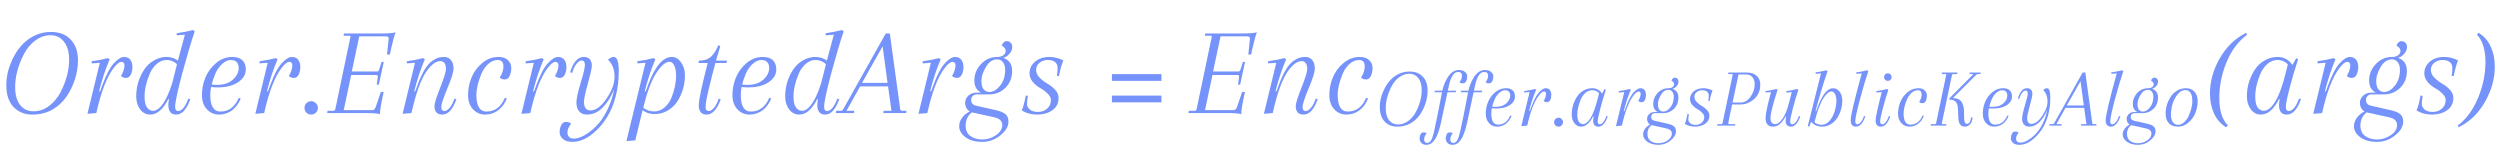 <svg width="398" height="24" viewBox="0 0 398 24" fill="none" xmlns="http://www.w3.org/2000/svg">
<path opacity="0.86" d="M5.633 5.608C6.411 5.259 7.236 5.084 8.107 5.084C9.435 5.084 10.481 5.487 11.246 6.292C12.024 7.083 12.413 8.203 12.413 9.651C12.413 10.63 12.252 11.623 11.93 12.629C11.608 13.621 11.159 14.54 10.582 15.385C10.005 16.23 9.254 16.92 8.329 17.457C7.403 17.98 6.337 18.241 5.13 18.241C3.923 18.241 2.93 17.839 2.153 17.034C1.388 16.23 1.006 15.063 1.006 13.534C1.006 12.005 1.422 10.463 2.253 8.907C3.098 7.351 4.225 6.251 5.633 5.608ZM10.18 6.634C9.643 5.95 8.932 5.608 8.047 5.608C7.162 5.608 6.344 5.896 5.593 6.473C4.842 7.036 4.245 7.753 3.802 8.625C2.877 10.422 2.414 12.166 2.414 13.856C2.414 15.076 2.676 16.029 3.199 16.712C3.735 17.383 4.446 17.718 5.331 17.718C6.23 17.718 7.055 17.437 7.806 16.873C8.557 16.297 9.16 15.579 9.616 14.721C10.542 12.937 11.004 11.194 11.004 9.49C11.004 8.27 10.729 7.318 10.18 6.634ZM17.18 9.249L17.461 9.45C16.817 10.925 16.254 12.622 15.771 14.54H15.932L16.254 13.655C16.884 11.938 17.508 10.744 18.125 10.074C18.742 9.403 19.279 9.068 19.735 9.068C20.191 9.068 20.526 9.215 20.74 9.51C20.968 9.805 21.082 10.188 21.082 10.657C21.082 11.127 20.995 11.536 20.821 11.884C20.646 12.233 20.392 12.407 20.056 12.407C19.735 12.407 19.466 12.3 19.252 12.085C19.386 11.911 19.513 11.656 19.634 11.321C19.755 10.986 19.815 10.691 19.815 10.436C19.815 10.047 19.654 9.852 19.332 9.852C18.997 9.852 18.581 10.181 18.085 10.838C16.998 12.26 16.08 14.647 15.329 18L13.921 18.121L15.892 9.993L14.604 10.094L14.584 9.752C15.51 9.631 16.375 9.463 17.18 9.249ZM27.884 17.014C27.884 17.457 28.052 17.678 28.387 17.678C28.642 17.678 28.917 17.511 29.212 17.175C29.507 16.826 29.762 16.337 29.976 15.707L30.298 15.787C29.721 17.423 28.97 18.241 28.045 18.241C27.213 18.241 26.798 17.718 26.798 16.672C26.798 15.613 27.676 11.898 29.433 5.527L28.145 5.628L28.125 5.286C29.051 5.165 29.916 4.997 30.721 4.783L31.002 4.984C30.439 6.634 29.775 8.873 29.011 11.703C28.259 14.52 27.884 16.29 27.884 17.014ZM26.999 15.767H26.798C25.966 17.417 25 18.241 23.901 18.241C23.27 18.241 22.741 17.966 22.311 17.417C21.896 16.853 21.688 16.169 21.688 15.365C21.688 14.546 21.795 13.789 22.01 13.091C22.224 12.394 22.526 11.743 22.915 11.14C23.304 10.523 23.82 10.027 24.464 9.651C25.108 9.262 25.765 9.068 26.436 9.068C27.723 9.068 28.635 9.631 29.172 10.758L28.89 11.12C28.259 10.074 27.475 9.551 26.536 9.551C25.959 9.551 25.43 9.758 24.947 10.174C24.477 10.59 24.109 11.113 23.84 11.743C23.291 13.031 23.015 14.245 23.015 15.385C23.015 16.136 23.136 16.699 23.378 17.075C23.633 17.45 23.968 17.638 24.384 17.638C24.96 17.638 25.55 17.155 26.154 16.189C26.757 15.21 27.294 13.816 27.763 12.005L26.999 15.767ZM36.997 9.068C37.708 9.068 38.238 9.242 38.587 9.591C38.949 9.926 39.13 10.416 39.13 11.059C39.13 11.69 38.882 12.24 38.385 12.709C37.541 13.514 36.286 13.916 34.623 13.916C34.127 13.916 33.698 13.876 33.336 13.795V13.413C33.805 13.48 34.194 13.514 34.503 13.514C35.616 13.514 36.474 13.232 37.078 12.669C37.695 12.105 38.003 11.489 38.003 10.818C38.003 10.456 37.903 10.154 37.701 9.913C37.514 9.671 37.192 9.551 36.736 9.551C36.293 9.551 35.837 9.758 35.368 10.174C34.912 10.59 34.55 11.106 34.281 11.723C33.745 13.024 33.477 14.151 33.477 15.103C33.477 16.873 34.013 17.759 35.086 17.759C36.414 17.759 37.386 17.034 38.003 15.586L38.325 15.666C38.003 16.485 37.534 17.122 36.917 17.578C36.313 18.02 35.629 18.241 34.865 18.241C34.1 18.241 33.457 17.96 32.934 17.396C32.41 16.833 32.149 16.075 32.149 15.123C32.149 14.171 32.33 13.252 32.692 12.367C33.054 11.469 33.617 10.697 34.382 10.053C35.147 9.396 36.018 9.068 36.997 9.068ZM43.907 9.249L44.189 9.45C43.545 10.925 42.981 12.622 42.499 14.54H42.66L42.981 13.655C43.612 11.938 44.236 10.744 44.852 10.074C45.469 9.403 46.006 9.068 46.462 9.068C46.918 9.068 47.253 9.215 47.468 9.51C47.696 9.805 47.81 10.188 47.81 10.657C47.81 11.127 47.723 11.536 47.548 11.884C47.374 12.233 47.119 12.407 46.784 12.407C46.462 12.407 46.194 12.3 45.979 12.085C46.113 11.911 46.241 11.656 46.361 11.321C46.482 10.986 46.542 10.691 46.542 10.436C46.542 10.047 46.381 9.852 46.059 9.852C45.724 9.852 45.309 10.181 44.812 10.838C43.726 12.26 42.807 14.647 42.056 18L40.648 18.121L42.619 9.993L41.332 10.094L41.312 9.752C42.237 9.631 43.102 9.463 43.907 9.249ZM48.777 17.94C48.576 17.725 48.475 17.47 48.475 17.175C48.475 16.88 48.576 16.632 48.777 16.431C48.992 16.216 49.247 16.109 49.542 16.109C49.837 16.109 50.085 16.216 50.286 16.431C50.501 16.632 50.608 16.88 50.608 17.175C50.608 17.47 50.501 17.725 50.286 17.94C50.085 18.141 49.837 18.241 49.542 18.241C49.247 18.241 48.992 18.141 48.777 17.94ZM54.76 5.326H60.815C61.835 5.326 62.559 5.266 62.988 5.145C62.787 5.614 62.545 6.479 62.264 7.74L62.063 8.686H61.62L61.882 6.131C61.882 5.903 61.734 5.789 61.439 5.789H57.194L56.007 11.381H60.071C60.205 11.368 60.299 11.274 60.353 11.1L60.755 9.852H61.097L60.312 13.473H59.97L60.151 12.226C60.151 12.039 60.078 11.945 59.93 11.945H55.907L54.72 17.537H59.166C59.488 17.537 59.696 17.39 59.789 17.095L60.634 14.64H61.077L60.876 15.586C60.621 16.779 60.493 17.645 60.493 18.181C60.105 18.06 59.414 18 58.421 18H52.084L52.145 17.638H53.07C53.244 17.638 53.352 17.537 53.392 17.336C55.001 9.718 55.806 5.876 55.806 5.809C55.806 5.728 55.732 5.688 55.585 5.688H54.7L54.76 5.326ZM72.202 10.899C72.202 11.475 71.873 12.535 71.216 14.077C70.572 15.619 70.25 16.605 70.25 17.034C70.25 17.463 70.418 17.678 70.753 17.678C71.008 17.678 71.283 17.511 71.578 17.175C71.873 16.826 72.128 16.337 72.343 15.707L72.665 15.787C72.088 17.423 71.337 18.241 70.411 18.241C69.58 18.241 69.164 17.785 69.164 16.873C69.164 16.485 69.466 15.519 70.069 13.976C70.686 12.434 70.995 11.442 70.995 10.999C70.995 10.154 70.686 9.732 70.069 9.732C69.399 9.732 68.674 10.275 67.897 11.361C66.998 12.662 66.2 14.875 65.503 18L64.094 18.121L66.066 9.993L64.778 10.094L64.758 9.752C65.684 9.631 66.549 9.463 67.353 9.249L67.635 9.45C66.991 10.925 66.428 12.622 65.945 14.54H66.106L66.428 13.655C67.152 11.629 67.937 10.315 68.782 9.712C69.184 9.443 69.513 9.269 69.767 9.188C70.036 9.108 70.364 9.068 70.753 9.068C71.156 9.068 71.498 9.229 71.779 9.551C72.061 9.872 72.202 10.322 72.202 10.899ZM79.262 9.551C78.712 9.551 78.202 9.758 77.733 10.174C77.277 10.59 76.915 11.106 76.646 11.723C76.11 13.024 75.842 14.151 75.842 15.103C75.842 16.873 76.378 17.759 77.451 17.759C78.779 17.759 79.751 17.034 80.368 15.586L80.69 15.666C80.368 16.485 79.899 17.122 79.282 17.578C78.678 18.02 77.994 18.241 77.23 18.241C76.465 18.241 75.822 17.96 75.299 17.396C74.775 16.833 74.514 16.075 74.514 15.123C74.514 14.171 74.695 13.252 75.057 12.367C75.419 11.469 75.983 10.697 76.747 10.053C77.511 9.396 78.383 9.068 79.362 9.068C80.033 9.068 80.536 9.242 80.871 9.591C81.22 9.926 81.394 10.335 81.394 10.818C81.394 11.287 81.307 11.71 81.133 12.085C80.972 12.461 80.71 12.649 80.348 12.649C79.999 12.649 79.738 12.541 79.563 12.327C79.952 11.737 80.147 11.16 80.147 10.597C80.147 9.899 79.852 9.551 79.262 9.551ZM86.272 9.249L86.553 9.45C85.91 10.925 85.346 12.622 84.864 14.54H85.025L85.346 13.655C85.977 11.938 86.6 10.744 87.217 10.074C87.834 9.403 88.371 9.068 88.827 9.068C89.283 9.068 89.618 9.215 89.833 9.51C90.061 9.805 90.175 10.188 90.175 10.657C90.175 11.127 90.088 11.536 89.913 11.884C89.739 12.233 89.484 12.407 89.149 12.407C88.827 12.407 88.559 12.3 88.344 12.085C88.478 11.911 88.606 11.656 88.726 11.321C88.847 10.986 88.907 10.691 88.907 10.436C88.907 10.047 88.746 9.852 88.424 9.852C88.089 9.852 87.673 10.181 87.177 10.838C86.091 12.26 85.172 14.647 84.421 18L83.013 18.121L84.984 9.993L83.697 10.094L83.677 9.752C84.602 9.631 85.467 9.463 86.272 9.249ZM93.999 17.578C94.857 17.578 95.709 16.954 96.554 15.707C97.412 14.446 97.841 13.272 97.841 12.186C97.841 11.086 97.493 10.188 96.795 9.49C97.131 9.209 97.439 9.068 97.721 9.068C98.244 9.068 98.505 9.805 98.505 11.281C98.505 12.756 98.344 14.111 98.022 15.345C97.701 16.565 97.278 17.604 96.755 18.463C96.245 19.321 95.662 20.065 95.005 20.696C93.731 21.956 92.436 22.587 91.122 22.587C90.451 22.587 89.949 22.433 89.613 22.124C89.265 21.816 89.09 21.453 89.09 21.038C89.09 20.622 89.177 20.247 89.352 19.911C89.513 19.576 89.761 19.408 90.096 19.408C90.431 19.408 90.706 19.502 90.921 19.69C90.532 20.186 90.338 20.642 90.338 21.058C90.338 21.729 90.693 22.064 91.404 22.064C91.873 22.064 92.416 21.889 93.033 21.541C93.65 21.205 94.274 20.723 94.904 20.092C95.535 19.475 96.111 18.644 96.634 17.598C97.171 16.552 97.546 15.418 97.761 14.198C97.318 15.365 96.722 16.33 95.97 17.095C95.233 17.859 94.381 18.241 93.415 18.241C92.919 18.241 92.517 18.074 92.208 17.738C91.913 17.39 91.766 16.92 91.766 16.33C91.766 15.74 91.987 14.707 92.43 13.232C92.886 11.757 93.114 10.791 93.114 10.335C93.114 9.866 92.939 9.631 92.591 9.631C92.336 9.631 92.068 9.805 91.786 10.154C91.504 10.489 91.276 10.972 91.102 11.603L90.76 11.522C91.256 9.886 91.974 9.068 92.913 9.068C93.784 9.068 94.22 9.537 94.22 10.476C94.22 10.851 94.012 11.784 93.597 13.272C93.181 14.761 92.973 15.74 92.973 16.209C92.973 17.122 93.315 17.578 93.999 17.578ZM104.051 9.249L104.333 9.45C103.689 10.925 103.126 12.622 102.643 14.54H102.804L103.126 13.655C104.239 10.597 105.513 9.068 106.948 9.068C107.525 9.068 108.014 9.349 108.417 9.913C108.833 10.476 109.04 11.16 109.04 11.965C109.04 12.769 108.933 13.521 108.719 14.218C108.517 14.902 108.222 15.546 107.833 16.149C107.444 16.739 106.935 17.222 106.304 17.598C105.674 17.973 104.977 18.161 104.212 18.161C103.045 18.161 102.133 17.645 101.476 16.612L101.617 16.27C102.261 17.249 103.106 17.738 104.152 17.738C104.755 17.738 105.292 17.537 105.761 17.135C106.244 16.733 106.613 16.23 106.868 15.626C107.377 14.392 107.632 13.185 107.632 12.005C107.632 11.321 107.532 10.791 107.33 10.416C107.143 10.027 106.895 9.832 106.586 9.832C105.956 9.832 105.245 10.443 104.454 11.663C103.676 12.883 102.972 14.788 102.341 17.376L101.134 22.345L99.726 22.466L102.764 9.993L101.476 10.094L101.456 9.752C102.382 9.631 103.247 9.463 104.051 9.249ZM111.185 10.033L111.285 9.651H115.751L115.651 10.033H111.185ZM114.383 7.177L114.665 7.378C114.357 8.317 113.941 9.792 113.418 11.804C112.908 13.816 112.6 15.117 112.492 15.707C112.385 16.283 112.331 16.719 112.331 17.014C112.331 17.457 112.499 17.678 112.834 17.678C113.089 17.678 113.364 17.511 113.659 17.175C113.954 16.826 114.209 16.337 114.424 15.707L114.746 15.787C114.169 17.423 113.418 18.241 112.492 18.241C111.661 18.241 111.245 17.738 111.245 16.733C111.245 15.901 111.741 13.581 112.734 9.772L111.285 9.651C112.023 9.651 112.62 9.477 113.076 9.128C113.532 8.766 113.968 8.116 114.383 7.177ZM121.452 9.068C122.163 9.068 122.693 9.242 123.041 9.591C123.404 9.926 123.585 10.416 123.585 11.059C123.585 11.69 123.336 12.24 122.84 12.709C121.995 13.514 120.741 13.916 119.078 13.916C118.582 13.916 118.153 13.876 117.791 13.795V13.413C118.26 13.48 118.649 13.514 118.958 13.514C120.071 13.514 120.929 13.232 121.533 12.669C122.15 12.105 122.458 11.489 122.458 10.818C122.458 10.456 122.357 10.154 122.156 9.913C121.968 9.671 121.647 9.551 121.191 9.551C120.748 9.551 120.292 9.758 119.823 10.174C119.367 10.59 119.004 11.106 118.736 11.723C118.2 13.024 117.932 14.151 117.932 15.103C117.932 16.873 118.468 17.759 119.541 17.759C120.869 17.759 121.841 17.034 122.458 15.586L122.78 15.666C122.458 16.485 121.989 17.122 121.372 17.578C120.768 18.02 120.084 18.241 119.32 18.241C118.555 18.241 117.911 17.96 117.388 17.396C116.865 16.833 116.604 16.075 116.604 15.123C116.604 14.171 116.785 13.252 117.147 12.367C117.509 11.469 118.072 10.697 118.837 10.053C119.601 9.396 120.473 9.068 121.452 9.068ZM131.198 17.014C131.198 17.457 131.366 17.678 131.701 17.678C131.956 17.678 132.231 17.511 132.526 17.175C132.821 16.826 133.076 16.337 133.291 15.707L133.612 15.787C133.036 17.423 132.285 18.241 131.359 18.241C130.528 18.241 130.112 17.718 130.112 16.672C130.112 15.613 130.99 11.898 132.747 5.527L131.46 5.628L131.44 5.286C132.365 5.165 133.23 4.997 134.035 4.783L134.317 4.984C133.753 6.634 133.089 8.873 132.325 11.703C131.574 14.52 131.198 16.29 131.198 17.014ZM130.313 15.767H130.112C129.28 17.417 128.315 18.241 127.215 18.241C126.585 18.241 126.055 17.966 125.626 17.417C125.21 16.853 125.002 16.169 125.002 15.365C125.002 14.546 125.109 13.789 125.324 13.091C125.539 12.394 125.84 11.743 126.229 11.14C126.618 10.523 127.135 10.027 127.778 9.651C128.422 9.262 129.079 9.068 129.75 9.068C131.037 9.068 131.949 9.631 132.486 10.758L132.204 11.12C131.574 10.074 130.789 9.551 129.85 9.551C129.274 9.551 128.744 9.758 128.261 10.174C127.792 10.59 127.423 11.113 127.155 11.743C126.605 13.031 126.33 14.245 126.33 15.385C126.33 16.136 126.451 16.699 126.692 17.075C126.947 17.45 127.282 17.638 127.698 17.638C128.275 17.638 128.865 17.155 129.468 16.189C130.072 15.21 130.608 13.816 131.078 12.005L130.313 15.767ZM141.921 17.638L141.378 13.755H136.932L134.759 17.638H136.006L135.946 18H133.049L133.13 17.638H133.834C134.022 17.638 134.162 17.544 134.256 17.356L141.016 5.326H141.66L143.309 17.356C143.336 17.544 143.437 17.638 143.611 17.638H144.315L144.255 18H140.613L140.674 17.638H141.921ZM140.513 7.378L137.234 13.192H141.297L140.513 7.378ZM149.481 9.249L149.762 9.45C149.118 10.925 148.555 12.622 148.072 14.54H148.233L148.555 13.655C149.186 11.938 149.809 10.744 150.426 10.074C151.043 9.403 151.58 9.068 152.036 9.068C152.492 9.068 152.827 9.215 153.041 9.51C153.269 9.805 153.383 10.188 153.383 10.657C153.383 11.127 153.296 11.536 153.122 11.884C152.948 12.233 152.693 12.407 152.357 12.407C152.036 12.407 151.767 12.3 151.553 12.085C151.687 11.911 151.814 11.656 151.935 11.321C152.056 10.986 152.116 10.691 152.116 10.436C152.116 10.047 151.955 9.852 151.633 9.852C151.298 9.852 150.882 10.181 150.386 10.838C149.3 12.26 148.381 14.647 147.63 18L146.222 18.121L148.193 9.993L146.906 10.094L146.885 9.752C147.811 9.631 148.676 9.463 149.481 9.249ZM155.417 16.833L158.616 17.557C159.313 17.718 159.81 17.933 160.105 18.201C160.4 18.483 160.547 18.865 160.547 19.348C160.547 20.126 160.118 20.857 159.26 21.541C158.415 22.238 157.449 22.587 156.363 22.587C155.276 22.587 154.391 22.339 153.707 21.843C153.037 21.346 152.701 20.756 152.701 20.072C152.701 19.603 152.862 19.153 153.184 18.724C153.493 18.295 153.955 17.933 154.572 17.638L154.975 17.759C154.572 17.96 154.264 18.262 154.049 18.664C153.835 19.08 153.727 19.515 153.727 19.971C153.727 20.723 153.975 21.279 154.472 21.641C154.968 22.017 155.605 22.205 156.383 22.205C157.174 22.205 157.898 21.977 158.556 21.521C159.226 21.078 159.561 20.541 159.561 19.911C159.561 19.281 159.152 18.872 158.334 18.684L154.874 17.919C154.485 17.839 154.183 17.658 153.969 17.376C153.754 17.095 153.647 16.753 153.647 16.35C153.647 15.948 153.814 15.579 154.15 15.244C154.485 14.909 154.948 14.741 155.538 14.741H157.57L157.509 15.023H155.538C155.256 15.023 155.028 15.11 154.854 15.284C154.693 15.459 154.612 15.666 154.612 15.908C154.612 16.404 154.881 16.712 155.417 16.833ZM158.797 9.349L158.777 9.068C159.152 9.068 159.468 8.981 159.722 8.806C159.977 8.618 160.105 8.377 160.105 8.082C160.105 7.787 159.89 7.505 159.461 7.237C159.675 6.781 159.93 6.553 160.225 6.553C160.534 6.553 160.762 6.64 160.909 6.815C161.07 6.989 161.151 7.21 161.151 7.478C161.151 7.948 160.936 8.377 160.507 8.766C160.091 9.155 159.521 9.349 158.797 9.349ZM155.115 12.83C155.115 11.837 155.464 10.966 156.162 10.214C156.872 9.45 157.744 9.068 158.777 9.068C159.501 9.068 160.071 9.262 160.487 9.651C160.916 10.027 161.131 10.563 161.131 11.261C161.131 12.387 160.768 13.299 160.044 13.997C159.32 14.681 158.475 15.023 157.509 15.023C156.772 15.023 156.188 14.835 155.759 14.459C155.33 14.07 155.115 13.527 155.115 12.83ZM158.757 9.45C158.019 9.45 157.416 9.859 156.946 10.677C156.477 11.482 156.242 12.199 156.242 12.83C156.242 13.46 156.356 13.923 156.584 14.218C156.825 14.499 157.141 14.64 157.53 14.64C158.12 14.64 158.683 14.305 159.219 13.634C159.756 12.964 160.024 12.119 160.024 11.1C160.024 10.59 159.903 10.188 159.662 9.893C159.434 9.598 159.132 9.45 158.757 9.45ZM166.799 9.551C166.29 9.551 165.854 9.698 165.492 9.993C165.13 10.288 164.949 10.664 164.949 11.12C164.949 11.576 165.136 11.992 165.512 12.367C165.887 12.743 166.296 13.058 166.739 13.313C167.182 13.554 167.591 13.876 167.966 14.278C168.342 14.681 168.529 15.11 168.529 15.566C168.529 16.424 168.194 17.088 167.524 17.557C166.866 18.013 166.068 18.241 165.13 18.241C164.191 18.241 163.366 18.02 162.655 17.578C162.883 17.122 163.098 16.33 163.299 15.204L163.641 15.264C163.547 15.814 163.5 16.25 163.5 16.572C163.5 16.88 163.648 17.169 163.943 17.437C164.251 17.692 164.687 17.819 165.25 17.819C165.827 17.819 166.31 17.645 166.699 17.296C167.101 16.947 167.302 16.491 167.302 15.928C167.302 15.566 167.121 15.217 166.759 14.882C166.41 14.533 166.021 14.245 165.592 14.017C165.177 13.789 164.788 13.467 164.425 13.051C164.077 12.635 163.902 12.179 163.902 11.683C163.902 10.945 164.191 10.329 164.767 9.832C165.358 9.323 166.129 9.068 167.081 9.068C167.819 9.068 168.55 9.249 169.274 9.611C169.207 9.758 169.093 10.094 168.932 10.617C168.784 11.14 168.67 11.636 168.59 12.105L168.248 12.045C168.328 11.616 168.369 11.207 168.369 10.818C168.369 10.416 168.234 10.107 167.966 9.893C167.711 9.665 167.322 9.551 166.799 9.551ZM184.903 12.87H177.017V11.804H184.903V12.87ZM184.903 16.29H177.017V15.224H184.903V16.29Z" fill="#6082FA"/>
<path opacity="0.86" d="M191.877 5.326H197.932C198.952 5.326 199.676 5.266 200.105 5.145C199.904 5.614 199.662 6.479 199.381 7.74L199.18 8.686H198.737L198.998 6.131C198.998 5.903 198.851 5.789 198.556 5.789H194.311L193.124 11.381H197.188C197.322 11.368 197.416 11.274 197.47 11.1L197.872 9.852H198.214L197.429 13.473H197.087L197.268 12.226C197.268 12.039 197.195 11.945 197.047 11.945H193.024L191.837 17.537H196.283C196.604 17.537 196.812 17.39 196.906 17.095L197.751 14.64H198.194L197.993 15.586C197.738 16.779 197.61 17.645 197.61 18.181C197.221 18.06 196.531 18 195.538 18H189.201L189.262 17.638H190.187C190.361 17.638 190.469 17.537 190.509 17.336C192.118 9.718 192.923 5.876 192.923 5.809C192.923 5.728 192.849 5.688 192.702 5.688H191.816L191.877 5.326ZM209.319 10.899C209.319 11.475 208.99 12.535 208.333 14.077C207.689 15.619 207.367 16.605 207.367 17.034C207.367 17.463 207.535 17.678 207.87 17.678C208.125 17.678 208.4 17.511 208.695 17.175C208.99 16.826 209.245 16.337 209.459 15.707L209.781 15.787C209.205 17.423 208.454 18.241 207.528 18.241C206.697 18.241 206.281 17.785 206.281 16.873C206.281 16.485 206.583 15.519 207.186 13.976C207.803 12.434 208.112 11.442 208.112 10.999C208.112 10.154 207.803 9.732 207.186 9.732C206.516 9.732 205.791 10.275 205.013 11.361C204.115 12.662 203.317 14.875 202.619 18L201.211 18.121L203.183 9.993L201.895 10.094L201.875 9.752C202.801 9.631 203.666 9.463 204.47 9.249L204.752 9.45C204.108 10.925 203.545 12.622 203.062 14.54H203.223L203.545 13.655C204.269 11.629 205.054 10.315 205.899 9.712C206.301 9.443 206.63 9.269 206.884 9.188C207.153 9.108 207.481 9.068 207.87 9.068C208.273 9.068 208.615 9.229 208.896 9.551C209.178 9.872 209.319 10.322 209.319 10.899ZM216.379 9.551C215.829 9.551 215.319 9.758 214.85 10.174C214.394 10.59 214.031 11.106 213.763 11.723C213.227 13.024 212.959 14.151 212.959 15.103C212.959 16.873 213.495 17.759 214.568 17.759C215.896 17.759 216.868 17.034 217.485 15.586L217.807 15.666C217.485 16.485 217.016 17.122 216.399 17.578C215.795 18.02 215.111 18.241 214.347 18.241C213.582 18.241 212.938 17.96 212.415 17.396C211.892 16.833 211.631 16.075 211.631 15.123C211.631 14.171 211.812 13.252 212.174 12.367C212.536 11.469 213.099 10.697 213.864 10.053C214.628 9.396 215.5 9.068 216.479 9.068C217.15 9.068 217.653 9.242 217.988 9.591C218.337 9.926 218.511 10.335 218.511 10.818C218.511 11.287 218.424 11.71 218.249 12.085C218.089 12.461 217.827 12.649 217.465 12.649C217.116 12.649 216.855 12.541 216.68 12.327C217.069 11.737 217.264 11.16 217.264 10.597C217.264 9.899 216.969 9.551 216.379 9.551Z" fill="#6082FA"/>
<path opacity="0.86" d="M222.755 11.738C223.274 11.506 223.824 11.39 224.405 11.39C225.29 11.39 225.988 11.658 226.497 12.194C227.016 12.722 227.275 13.469 227.275 14.434C227.275 15.087 227.168 15.748 226.953 16.419C226.739 17.081 226.439 17.693 226.055 18.256C225.67 18.82 225.169 19.28 224.552 19.638C223.936 19.987 223.225 20.161 222.42 20.161C221.615 20.161 220.954 19.893 220.435 19.356C219.925 18.82 219.671 18.042 219.671 17.023C219.671 16.003 219.948 14.975 220.502 13.938C221.065 12.901 221.816 12.168 222.755 11.738ZM225.786 12.422C225.429 11.966 224.955 11.738 224.365 11.738C223.775 11.738 223.229 11.931 222.728 12.315C222.228 12.691 221.83 13.169 221.535 13.75C220.918 14.948 220.609 16.111 220.609 17.237C220.609 18.051 220.784 18.686 221.132 19.142C221.49 19.589 221.964 19.812 222.554 19.812C223.153 19.812 223.703 19.625 224.204 19.249C224.704 18.864 225.107 18.386 225.411 17.814C226.028 16.625 226.336 15.462 226.336 14.327C226.336 13.513 226.153 12.878 225.786 12.422ZM228.374 14.689L228.441 14.434H231.821L231.754 14.689H228.374ZM230.654 13.683L229.393 19.571C229.134 20.751 228.817 21.627 228.441 22.2C228.066 22.772 227.61 23.058 227.073 23.058C226.733 23.058 226.47 22.955 226.282 22.749C226.094 22.544 226 22.311 226 22.052C226 21.802 226.054 21.574 226.161 21.368C226.26 21.171 226.421 21.073 226.644 21.073C226.868 21.073 227.029 21.131 227.127 21.247C227.011 21.337 226.917 21.471 226.845 21.65C226.765 21.828 226.725 22.003 226.725 22.173C226.725 22.557 226.885 22.749 227.207 22.749C227.565 22.749 227.838 22.472 228.025 21.918C228.213 21.363 228.473 20.25 228.803 18.578L229.581 14.608C229.769 13.661 230.1 12.847 230.574 12.168C231.048 11.488 231.597 11.148 232.223 11.148C232.67 11.148 233.006 11.251 233.229 11.457C233.462 11.662 233.578 11.904 233.578 12.181C233.578 12.458 233.52 12.709 233.404 12.932C233.296 13.155 233.122 13.267 232.881 13.267C232.639 13.267 232.465 13.205 232.357 13.079C232.617 12.749 232.746 12.413 232.746 12.074C232.746 11.662 232.55 11.457 232.156 11.457C231.772 11.457 231.463 11.653 231.231 12.047C230.998 12.431 230.806 12.977 230.654 13.683ZM232.532 14.689L232.599 14.434H235.979L235.912 14.689H232.532ZM234.812 13.683L233.552 19.571C233.292 20.751 232.975 21.627 232.599 22.2C232.224 22.772 231.768 23.058 231.231 23.058C230.892 23.058 230.628 22.955 230.44 22.749C230.252 22.544 230.158 22.311 230.158 22.052C230.158 21.802 230.212 21.574 230.319 21.368C230.418 21.171 230.579 21.073 230.802 21.073C231.026 21.073 231.187 21.131 231.285 21.247C231.169 21.337 231.075 21.471 231.003 21.65C230.923 21.828 230.883 22.003 230.883 22.173C230.883 22.557 231.044 22.749 231.366 22.749C231.723 22.749 231.996 22.472 232.184 21.918C232.371 21.363 232.631 20.25 232.962 18.578L233.739 14.608C233.927 13.661 234.258 12.847 234.732 12.168C235.206 11.488 235.756 11.148 236.382 11.148C236.829 11.148 237.164 11.251 237.387 11.457C237.62 11.662 237.736 11.904 237.736 12.181C237.736 12.458 237.678 12.709 237.562 12.932C237.454 13.155 237.28 13.267 237.039 13.267C236.797 13.267 236.623 13.205 236.516 13.079C236.775 12.749 236.905 12.413 236.905 12.074C236.905 11.662 236.708 11.457 236.314 11.457C235.93 11.457 235.622 11.653 235.389 12.047C235.157 12.431 234.964 12.977 234.812 13.683ZM239.762 14.045C240.236 14.045 240.589 14.161 240.821 14.394C241.063 14.617 241.183 14.944 241.183 15.373C241.183 15.793 241.018 16.16 240.687 16.473C240.124 17.009 239.288 17.277 238.179 17.277C237.848 17.277 237.562 17.251 237.321 17.197V16.942C237.634 16.987 237.893 17.009 238.099 17.009C238.841 17.009 239.413 16.821 239.815 16.446C240.227 16.07 240.432 15.659 240.432 15.212C240.432 14.971 240.365 14.769 240.231 14.608C240.106 14.447 239.891 14.367 239.587 14.367C239.292 14.367 238.988 14.506 238.675 14.783C238.371 15.06 238.13 15.404 237.951 15.816C237.594 16.683 237.415 17.434 237.415 18.069C237.415 19.249 237.772 19.839 238.488 19.839C239.373 19.839 240.021 19.356 240.432 18.391L240.647 18.444C240.432 18.99 240.119 19.414 239.708 19.718C239.306 20.013 238.85 20.161 238.34 20.161C237.831 20.161 237.401 19.973 237.053 19.598C236.704 19.222 236.53 18.717 236.53 18.082C236.53 17.447 236.65 16.835 236.892 16.245C237.133 15.646 237.509 15.132 238.018 14.702C238.528 14.264 239.109 14.045 239.762 14.045ZM244.368 14.166L244.556 14.3C244.127 15.284 243.751 16.415 243.429 17.693H243.537L243.751 17.103C244.172 15.959 244.587 15.163 244.999 14.716C245.41 14.269 245.768 14.045 246.072 14.045C246.376 14.045 246.599 14.143 246.742 14.34C246.894 14.537 246.97 14.792 246.97 15.105C246.97 15.418 246.912 15.69 246.796 15.923C246.68 16.155 246.51 16.271 246.286 16.271C246.072 16.271 245.893 16.2 245.75 16.057C245.839 15.941 245.924 15.771 246.004 15.547C246.085 15.324 246.125 15.127 246.125 14.957C246.125 14.698 246.018 14.568 245.803 14.568C245.58 14.568 245.303 14.787 244.972 15.225C244.248 16.173 243.635 17.765 243.134 20L242.196 20.081L243.51 14.662L242.652 14.729L242.638 14.501C243.255 14.421 243.832 14.309 244.368 14.166ZM247.615 19.96C247.481 19.817 247.414 19.647 247.414 19.45C247.414 19.253 247.481 19.088 247.615 18.954C247.758 18.811 247.928 18.739 248.125 18.739C248.322 18.739 248.487 18.811 248.621 18.954C248.764 19.088 248.836 19.253 248.836 19.45C248.836 19.647 248.764 19.817 248.621 19.96C248.487 20.094 248.322 20.161 248.125 20.161C247.928 20.161 247.758 20.094 247.615 19.96ZM255.654 14.3C255.341 15.23 255.046 16.227 254.769 17.291C254.492 18.355 254.353 19.039 254.353 19.343C254.353 19.638 254.465 19.785 254.688 19.785C254.858 19.785 255.041 19.674 255.238 19.45C255.435 19.218 255.605 18.891 255.748 18.471L255.962 18.525C255.578 19.616 255.077 20.161 254.46 20.161C253.906 20.161 253.629 19.826 253.629 19.155C253.629 19.021 253.651 18.806 253.696 18.511H253.629C253.074 19.611 252.431 20.161 251.697 20.161C251.277 20.161 250.924 19.978 250.638 19.611C250.361 19.235 250.222 18.779 250.222 18.243C250.222 17.698 250.294 17.192 250.437 16.727C250.58 16.263 250.781 15.829 251.04 15.427C251.3 15.015 251.644 14.684 252.073 14.434C252.502 14.175 252.972 14.045 253.481 14.045C254.143 14.045 254.666 14.327 255.05 14.89L255.466 14.166L255.654 14.3ZM252.019 19.759C252.395 19.759 252.775 19.468 253.159 18.887C253.597 18.216 254.004 17.121 254.38 15.601C254.46 15.243 254.523 14.984 254.568 14.823C254.255 14.519 253.893 14.367 253.481 14.367C253.079 14.367 252.717 14.506 252.395 14.783C252.082 15.06 251.836 15.409 251.657 15.829C251.291 16.687 251.107 17.497 251.107 18.256C251.107 18.757 251.188 19.133 251.349 19.383C251.519 19.633 251.742 19.759 252.019 19.759ZM259.436 14.166L259.624 14.3C259.195 15.284 258.819 16.415 258.497 17.693H258.605L258.819 17.103C259.239 15.959 259.655 15.163 260.066 14.716C260.478 14.269 260.835 14.045 261.139 14.045C261.443 14.045 261.667 14.143 261.81 14.34C261.962 14.537 262.038 14.792 262.038 15.105C262.038 15.418 261.98 15.69 261.864 15.923C261.747 16.155 261.577 16.271 261.354 16.271C261.139 16.271 260.961 16.2 260.817 16.057C260.907 15.941 260.992 15.771 261.072 15.547C261.153 15.324 261.193 15.127 261.193 14.957C261.193 14.698 261.086 14.568 260.871 14.568C260.648 14.568 260.37 14.787 260.04 15.225C259.315 16.173 258.703 17.765 258.202 20L257.263 20.081L258.578 14.662L257.719 14.729L257.706 14.501C258.323 14.421 258.9 14.309 259.436 14.166ZM263.394 19.222L265.526 19.705C265.991 19.812 266.322 19.955 266.519 20.134C266.715 20.322 266.814 20.577 266.814 20.899C266.814 21.417 266.528 21.904 265.955 22.36C265.392 22.825 264.748 23.058 264.024 23.058C263.3 23.058 262.71 22.892 262.254 22.562C261.807 22.231 261.583 21.837 261.583 21.381C261.583 21.069 261.69 20.769 261.905 20.483C262.111 20.197 262.419 19.955 262.83 19.759L263.099 19.839C262.83 19.973 262.625 20.174 262.482 20.443C262.339 20.72 262.267 21.01 262.267 21.314C262.267 21.815 262.433 22.186 262.763 22.427C263.094 22.678 263.519 22.803 264.038 22.803C264.565 22.803 265.048 22.651 265.486 22.347C265.933 22.052 266.157 21.694 266.157 21.274C266.157 20.854 265.884 20.581 265.338 20.456L263.032 19.946C262.772 19.893 262.571 19.772 262.428 19.584C262.285 19.396 262.214 19.169 262.214 18.9C262.214 18.632 262.325 18.386 262.549 18.163C262.772 17.939 263.081 17.827 263.474 17.827H264.829L264.789 18.015H263.474C263.286 18.015 263.134 18.073 263.018 18.189C262.911 18.306 262.857 18.444 262.857 18.605C262.857 18.936 263.036 19.142 263.394 19.222ZM265.647 14.233L265.634 14.045C265.884 14.045 266.094 13.987 266.264 13.871C266.434 13.746 266.519 13.585 266.519 13.388C266.519 13.191 266.376 13.004 266.09 12.825C266.233 12.521 266.402 12.369 266.599 12.369C266.805 12.369 266.957 12.427 267.055 12.543C267.162 12.659 267.216 12.807 267.216 12.986C267.216 13.299 267.073 13.585 266.787 13.844C266.51 14.103 266.13 14.233 265.647 14.233ZM263.193 16.553C263.193 15.892 263.425 15.31 263.89 14.81C264.364 14.3 264.945 14.045 265.634 14.045C266.116 14.045 266.496 14.175 266.774 14.434C267.06 14.684 267.203 15.042 267.203 15.507C267.203 16.258 266.961 16.866 266.478 17.331C265.996 17.787 265.432 18.015 264.789 18.015C264.297 18.015 263.908 17.89 263.622 17.64C263.336 17.38 263.193 17.018 263.193 16.553ZM265.62 14.3C265.128 14.3 264.726 14.573 264.413 15.118C264.1 15.655 263.944 16.133 263.944 16.553C263.944 16.973 264.02 17.282 264.172 17.479C264.333 17.666 264.543 17.76 264.802 17.76C265.195 17.76 265.571 17.537 265.929 17.09C266.286 16.643 266.465 16.079 266.465 15.4C266.465 15.06 266.385 14.792 266.224 14.595C266.072 14.398 265.87 14.3 265.62 14.3ZM270.982 14.367C270.642 14.367 270.352 14.465 270.11 14.662C269.869 14.859 269.748 15.109 269.748 15.413C269.748 15.717 269.873 15.994 270.124 16.245C270.374 16.495 270.647 16.705 270.942 16.875C271.237 17.036 271.509 17.251 271.76 17.519C272.01 17.787 272.135 18.073 272.135 18.377C272.135 18.949 271.912 19.392 271.465 19.705C271.027 20.009 270.495 20.161 269.869 20.161C269.243 20.161 268.693 20.013 268.219 19.718C268.371 19.414 268.514 18.887 268.648 18.136L268.876 18.176C268.814 18.543 268.782 18.833 268.782 19.048C268.782 19.253 268.881 19.446 269.077 19.625C269.283 19.794 269.574 19.879 269.949 19.879C270.334 19.879 270.656 19.763 270.915 19.531C271.183 19.298 271.317 18.994 271.317 18.619C271.317 18.377 271.196 18.145 270.955 17.921C270.723 17.689 270.463 17.497 270.177 17.345C269.9 17.192 269.641 16.978 269.399 16.701C269.167 16.424 269.051 16.119 269.051 15.789C269.051 15.297 269.243 14.886 269.627 14.555C270.021 14.215 270.535 14.045 271.17 14.045C271.661 14.045 272.149 14.166 272.632 14.407C272.587 14.506 272.511 14.729 272.404 15.078C272.305 15.427 272.229 15.757 272.176 16.07L271.948 16.03C272.001 15.744 272.028 15.471 272.028 15.212C272.028 14.944 271.939 14.738 271.76 14.595C271.59 14.443 271.331 14.367 270.982 14.367ZM277.07 16.634H275.755C275.344 18.529 275.138 19.526 275.138 19.625C275.138 19.714 275.187 19.759 275.286 19.759H276.265L276.225 20H273.368L273.408 19.759H274.025C274.141 19.759 274.213 19.692 274.24 19.557C275.313 14.479 275.849 11.917 275.849 11.873C275.849 11.819 275.8 11.792 275.702 11.792H275.111L275.152 11.551H278.143C278.751 11.551 279.251 11.72 279.645 12.06C280.038 12.4 280.235 12.869 280.235 13.469C280.235 14.416 279.908 15.181 279.256 15.762C278.603 16.343 277.874 16.634 277.07 16.634ZM277.995 11.859H276.775L275.822 16.325H277.083C277.727 16.325 278.263 16.012 278.692 15.386C279.131 14.761 279.35 14.103 279.35 13.415C279.35 12.968 279.233 12.597 279.001 12.302C278.777 12.007 278.442 11.859 277.995 11.859ZM284.274 19.155C284.274 19.021 284.297 18.806 284.341 18.511H284.274C283.702 19.611 283.04 20.161 282.289 20.161C281.485 20.161 281.082 19.714 281.082 18.82C281.082 18.239 281.288 17.161 281.699 15.588L281.941 14.662L281.082 14.729L281.069 14.501C281.686 14.421 282.262 14.309 282.799 14.166L282.987 14.3C282.236 16.634 281.86 18.127 281.86 18.779C281.86 19.432 282.106 19.759 282.598 19.759C283.009 19.759 283.411 19.459 283.805 18.86C284.207 18.252 284.538 17.438 284.797 16.419L285.253 14.662L284.395 14.729L284.382 14.501C284.998 14.421 285.575 14.309 286.112 14.166L286.299 14.3C285.986 15.23 285.691 16.227 285.414 17.291C285.137 18.355 284.998 19.039 284.998 19.343C284.998 19.638 285.11 19.785 285.334 19.785C285.504 19.785 285.687 19.674 285.884 19.45C286.08 19.218 286.25 18.891 286.393 18.471L286.608 18.525C286.223 19.616 285.723 20.161 285.106 20.161C284.551 20.161 284.274 19.826 284.274 19.155ZM289.03 17.693H289.137L289.352 17.103C290.103 15.065 290.926 14.045 291.82 14.045C292.24 14.045 292.589 14.233 292.866 14.608C293.152 14.975 293.295 15.431 293.295 15.976C293.295 16.513 293.223 17.014 293.08 17.479C292.937 17.944 292.736 18.382 292.477 18.793C292.218 19.195 291.873 19.526 291.444 19.785C291.015 20.036 290.577 20.161 290.13 20.161C289.683 20.161 289.298 20.076 288.976 19.906C288.655 19.727 288.404 19.495 288.225 19.209L288.346 18.847C288.775 19.526 289.325 19.866 289.996 19.866C290.505 19.866 290.948 19.633 291.323 19.169C291.699 18.695 291.963 18.176 292.115 17.613C292.276 17.041 292.356 16.517 292.356 16.044C292.356 15.561 292.276 15.194 292.115 14.944C291.963 14.684 291.784 14.555 291.578 14.555C291.373 14.555 291.167 14.644 290.961 14.823C290.756 14.993 290.532 15.261 290.291 15.628C289.772 16.433 289.285 17.751 288.829 19.584L288.427 19.155L288.024 20.161L287.796 20.081L289.902 11.685L289.043 11.752L289.03 11.524C289.647 11.443 290.224 11.332 290.76 11.188L290.948 11.323C290.224 13.433 289.584 15.556 289.03 17.693ZM295.358 19.343C295.358 19.638 295.469 19.785 295.693 19.785C295.863 19.785 296.046 19.674 296.243 19.45C296.44 19.218 296.609 18.891 296.753 18.471L296.967 18.525C296.583 19.616 296.082 20.161 295.465 20.161C294.911 20.161 294.633 19.812 294.633 19.115C294.633 18.409 295.219 15.932 296.39 11.685L295.532 11.752L295.519 11.524C296.136 11.443 296.712 11.332 297.249 11.188L297.437 11.323C297.061 12.422 296.618 13.915 296.109 15.802C295.608 17.68 295.358 18.86 295.358 19.343ZM300.114 12.704C299.998 12.588 299.939 12.445 299.939 12.275C299.939 12.105 299.998 11.962 300.114 11.846C300.23 11.729 300.373 11.671 300.543 11.671C300.713 11.671 300.856 11.729 300.972 11.846C301.088 11.962 301.147 12.105 301.147 12.275C301.147 12.445 301.088 12.588 300.972 12.704C300.856 12.82 300.713 12.878 300.543 12.878C300.373 12.878 300.23 12.82 300.114 12.704ZM298.598 19.155C298.598 18.681 298.925 17.183 299.577 14.662L298.719 14.729L298.706 14.501C299.323 14.421 299.899 14.309 300.436 14.166L300.623 14.3C300.311 15.23 300.015 16.227 299.738 17.291C299.461 18.355 299.323 19.039 299.323 19.343C299.323 19.638 299.434 19.785 299.658 19.785C299.828 19.785 300.011 19.674 300.208 19.45C300.404 19.218 300.574 18.891 300.717 18.471L300.932 18.525C300.547 19.616 300.047 20.161 299.43 20.161C298.875 20.161 298.598 19.826 298.598 19.155ZM305.336 14.367C304.969 14.367 304.63 14.506 304.317 14.783C304.013 15.06 303.771 15.404 303.592 15.816C303.235 16.683 303.056 17.434 303.056 18.069C303.056 19.249 303.414 19.839 304.129 19.839C305.014 19.839 305.662 19.356 306.074 18.391L306.288 18.444C306.074 18.99 305.761 19.414 305.349 19.718C304.947 20.013 304.491 20.161 303.981 20.161C303.472 20.161 303.043 19.973 302.694 19.598C302.345 19.222 302.171 18.717 302.171 18.082C302.171 17.447 302.291 16.835 302.533 16.245C302.774 15.646 303.15 15.132 303.659 14.702C304.169 14.264 304.75 14.045 305.403 14.045C305.85 14.045 306.185 14.161 306.409 14.394C306.641 14.617 306.758 14.89 306.758 15.212C306.758 15.525 306.699 15.807 306.583 16.057C306.476 16.307 306.302 16.433 306.06 16.433C305.828 16.433 305.653 16.361 305.537 16.218C305.796 15.825 305.926 15.44 305.926 15.065C305.926 14.6 305.729 14.367 305.336 14.367ZM310.747 11.98L309.138 19.625C309.138 19.714 309.187 19.759 309.285 19.759H309.875L309.835 20H307.367L307.408 19.759H308.024C308.141 19.759 308.212 19.692 308.239 19.557C309.312 14.479 309.848 11.917 309.848 11.873C309.848 11.819 309.799 11.792 309.701 11.792H309.111L309.151 11.551H311.619L311.579 11.792H310.975C310.859 11.792 310.783 11.855 310.747 11.98ZM312.665 17.653L312.692 18.887C312.71 19.441 312.857 19.718 313.134 19.718C313.313 19.718 313.461 19.625 313.577 19.437C313.702 19.249 313.765 19.008 313.765 18.712L314.02 18.672C314.02 19.128 313.899 19.49 313.657 19.759C313.425 20.027 313.13 20.161 312.772 20.161C312.137 20.161 311.802 19.683 311.766 18.726L311.713 17.412C311.686 16.83 311.565 16.428 311.351 16.204C311.136 15.972 310.783 15.856 310.291 15.856L310.358 15.641L314.18 11.792H313.55L313.59 11.551H315.32L315.28 11.792H314.932C314.788 11.792 314.659 11.855 314.543 11.98L310.908 15.614C311.552 15.623 311.999 15.811 312.249 16.178C312.508 16.544 312.647 17.036 312.665 17.653ZM318.893 14.045C319.367 14.045 319.72 14.161 319.952 14.394C320.194 14.617 320.314 14.944 320.314 15.373C320.314 15.793 320.149 16.16 319.818 16.473C319.255 17.009 318.419 17.277 317.31 17.277C316.979 17.277 316.693 17.251 316.452 17.197V16.942C316.765 16.987 317.024 17.009 317.23 17.009C317.972 17.009 318.544 16.821 318.946 16.446C319.358 16.07 319.563 15.659 319.563 15.212C319.563 14.971 319.496 14.769 319.362 14.608C319.237 14.447 319.022 14.367 318.718 14.367C318.423 14.367 318.119 14.506 317.806 14.783C317.502 15.06 317.261 15.404 317.082 15.816C316.725 16.683 316.546 17.434 316.546 18.069C316.546 19.249 316.903 19.839 317.619 19.839C318.504 19.839 319.152 19.356 319.563 18.391L319.778 18.444C319.563 18.99 319.25 19.414 318.839 19.718C318.437 20.013 317.981 20.161 317.471 20.161C316.962 20.161 316.532 19.973 316.184 19.598C315.835 19.222 315.661 18.717 315.661 18.082C315.661 17.447 315.781 16.835 316.023 16.245C316.264 15.646 316.64 15.132 317.149 14.702C317.659 14.264 318.24 14.045 318.893 14.045ZM323.405 19.718C323.978 19.718 324.545 19.303 325.109 18.471C325.681 17.631 325.967 16.848 325.967 16.124C325.967 15.391 325.735 14.792 325.27 14.327C325.493 14.139 325.699 14.045 325.887 14.045C326.235 14.045 326.41 14.537 326.41 15.521C326.41 16.504 326.302 17.407 326.088 18.23C325.873 19.043 325.591 19.736 325.243 20.308C324.903 20.881 324.514 21.377 324.076 21.797C323.227 22.638 322.364 23.058 321.487 23.058C321.04 23.058 320.705 22.955 320.482 22.749C320.249 22.544 320.133 22.302 320.133 22.025C320.133 21.748 320.191 21.498 320.307 21.274C320.415 21.051 320.58 20.939 320.803 20.939C321.027 20.939 321.21 21.001 321.353 21.127C321.094 21.457 320.964 21.761 320.964 22.039C320.964 22.486 321.201 22.709 321.675 22.709C321.988 22.709 322.35 22.593 322.762 22.36C323.173 22.137 323.589 21.815 324.009 21.395C324.429 20.983 324.814 20.429 325.162 19.732C325.52 19.034 325.77 18.279 325.913 17.465C325.618 18.243 325.22 18.887 324.72 19.396C324.228 19.906 323.66 20.161 323.016 20.161C322.686 20.161 322.417 20.049 322.212 19.826C322.015 19.593 321.917 19.28 321.917 18.887C321.917 18.493 322.064 17.805 322.359 16.821C322.663 15.838 322.815 15.194 322.815 14.89C322.815 14.577 322.699 14.421 322.467 14.421C322.297 14.421 322.118 14.537 321.93 14.769C321.742 14.993 321.59 15.315 321.474 15.735L321.246 15.681C321.577 14.591 322.055 14.045 322.681 14.045C323.262 14.045 323.553 14.358 323.553 14.984C323.553 15.234 323.414 15.856 323.137 16.848C322.86 17.841 322.721 18.493 322.721 18.806C322.721 19.414 322.949 19.718 323.405 19.718ZM332.159 19.759L331.797 17.17H328.833L327.384 19.759H328.216L328.176 20H326.244L326.298 19.759H326.767C326.893 19.759 326.986 19.696 327.049 19.571L331.555 11.551H331.985L333.084 19.571C333.102 19.696 333.169 19.759 333.286 19.759H333.755L333.715 20H331.287L331.327 19.759H332.159ZM331.22 12.919L329.034 16.795H331.743L331.22 12.919ZM335.951 19.343C335.951 19.638 336.063 19.785 336.287 19.785C336.456 19.785 336.64 19.674 336.836 19.45C337.033 19.218 337.203 18.891 337.346 18.471L337.561 18.525C337.176 19.616 336.676 20.161 336.059 20.161C335.504 20.161 335.227 19.812 335.227 19.115C335.227 18.409 335.813 15.932 336.984 11.685L336.126 11.752L336.112 11.524C336.729 11.443 337.306 11.332 337.842 11.188L338.03 11.323C337.655 12.422 337.212 13.915 336.702 15.802C336.202 17.68 335.951 18.86 335.951 19.343ZM339.742 19.222L341.874 19.705C342.339 19.812 342.67 19.955 342.867 20.134C343.063 20.322 343.162 20.577 343.162 20.899C343.162 21.417 342.876 21.904 342.303 22.36C341.74 22.825 341.096 23.058 340.372 23.058C339.648 23.058 339.058 22.892 338.602 22.562C338.155 22.231 337.931 21.837 337.931 21.381C337.931 21.069 338.039 20.769 338.253 20.483C338.459 20.197 338.767 19.955 339.179 19.759L339.447 19.839C339.179 19.973 338.973 20.174 338.83 20.443C338.687 20.72 338.615 21.01 338.615 21.314C338.615 21.815 338.781 22.186 339.111 22.427C339.442 22.678 339.867 22.803 340.386 22.803C340.913 22.803 341.396 22.651 341.834 22.347C342.281 22.052 342.505 21.694 342.505 21.274C342.505 20.854 342.232 20.581 341.687 20.456L339.38 19.946C339.12 19.893 338.919 19.772 338.776 19.584C338.633 19.396 338.562 19.169 338.562 18.9C338.562 18.632 338.673 18.386 338.897 18.163C339.12 17.939 339.429 17.827 339.822 17.827H341.177L341.137 18.015H339.822C339.635 18.015 339.483 18.073 339.366 18.189C339.259 18.306 339.205 18.444 339.205 18.605C339.205 18.936 339.384 19.142 339.742 19.222ZM341.995 14.233L341.982 14.045C342.232 14.045 342.442 13.987 342.612 13.871C342.782 13.746 342.867 13.585 342.867 13.388C342.867 13.191 342.724 13.004 342.438 12.825C342.581 12.521 342.751 12.369 342.947 12.369C343.153 12.369 343.305 12.427 343.403 12.543C343.511 12.659 343.564 12.807 343.564 12.986C343.564 13.299 343.421 13.585 343.135 13.844C342.858 14.103 342.478 14.233 341.995 14.233ZM339.541 16.553C339.541 15.892 339.773 15.31 340.238 14.81C340.712 14.3 341.293 14.045 341.982 14.045C342.464 14.045 342.844 14.175 343.122 14.434C343.408 14.684 343.551 15.042 343.551 15.507C343.551 16.258 343.309 16.866 342.827 17.331C342.344 17.787 341.78 18.015 341.137 18.015C340.645 18.015 340.256 17.89 339.97 17.64C339.684 17.38 339.541 17.018 339.541 16.553ZM341.968 14.3C341.476 14.3 341.074 14.573 340.761 15.118C340.448 15.655 340.292 16.133 340.292 16.553C340.292 16.973 340.368 17.282 340.52 17.479C340.681 17.666 340.891 17.76 341.15 17.76C341.543 17.76 341.919 17.537 342.277 17.09C342.634 16.643 342.813 16.079 342.813 15.4C342.813 15.06 342.733 14.792 342.572 14.595C342.42 14.398 342.219 14.3 341.968 14.3ZM344.768 18.055C344.768 17.134 345.037 16.254 345.573 15.413C345.832 15.011 346.172 14.684 346.592 14.434C347.013 14.175 347.491 14.045 348.027 14.045C348.573 14.045 349.015 14.229 349.355 14.595C349.695 14.962 349.865 15.462 349.865 16.097C349.865 16.732 349.749 17.349 349.516 17.948C349.284 18.547 348.917 19.066 348.416 19.504C347.916 19.942 347.352 20.161 346.726 20.161C346.101 20.161 345.618 19.978 345.278 19.611C344.938 19.244 344.768 18.726 344.768 18.055ZM347.92 14.34C347.437 14.34 347.008 14.582 346.633 15.065C346.266 15.547 346.002 16.075 345.841 16.647C345.689 17.219 345.613 17.756 345.613 18.256C345.613 18.748 345.712 19.142 345.908 19.437C346.114 19.723 346.391 19.866 346.74 19.866C347.097 19.866 347.428 19.723 347.732 19.437C348.045 19.151 348.291 18.797 348.47 18.377C348.837 17.519 349.02 16.777 349.02 16.151C349.02 15.516 348.921 15.056 348.725 14.769C348.528 14.483 348.26 14.34 347.92 14.34Z" fill="#6082FA"/>
<path opacity="0.86" d="M357.739 5.527C356.345 6.56 355.258 8.008 354.48 9.872C353.702 11.723 353.314 13.641 353.314 15.626C353.314 17.598 353.77 19.046 354.682 19.971L354.4 20.273C353.555 19.75 352.911 19.013 352.469 18.06C352.039 17.108 351.825 16.049 351.825 14.882C351.825 12.964 352.348 11.093 353.394 9.269C354.454 7.432 355.855 6.084 357.599 5.225L357.739 5.527ZM365.856 9.45C365.386 10.845 364.944 12.34 364.528 13.936C364.112 15.532 363.904 16.558 363.904 17.014C363.904 17.457 364.072 17.678 364.407 17.678C364.662 17.678 364.937 17.511 365.232 17.175C365.527 16.826 365.782 16.337 365.996 15.707L366.318 15.787C365.742 17.423 364.991 18.241 364.065 18.241C363.234 18.241 362.818 17.738 362.818 16.733C362.818 16.531 362.851 16.209 362.918 15.767H362.818C361.986 17.417 361.021 18.241 359.921 18.241C359.291 18.241 358.761 17.966 358.332 17.417C357.916 16.853 357.708 16.169 357.708 15.365C357.708 14.546 357.815 13.789 358.03 13.091C358.244 12.394 358.546 11.743 358.935 11.14C359.324 10.523 359.84 10.027 360.484 9.651C361.128 9.262 361.832 9.068 362.597 9.068C363.589 9.068 364.374 9.49 364.95 10.335L365.574 9.249L365.856 9.45ZM360.404 17.638C360.967 17.638 361.537 17.202 362.114 16.33C362.771 15.324 363.381 13.681 363.944 11.401C364.065 10.865 364.159 10.476 364.226 10.235C363.757 9.779 363.214 9.551 362.597 9.551C361.993 9.551 361.45 9.758 360.967 10.174C360.498 10.59 360.129 11.113 359.861 11.743C359.311 13.031 359.036 14.245 359.036 15.385C359.036 16.136 359.156 16.699 359.398 17.075C359.653 17.45 359.988 17.638 360.404 17.638ZM371.529 9.249L371.81 9.45C371.167 10.925 370.603 12.622 370.121 14.54H370.282L370.603 13.655C371.234 11.938 371.857 10.744 372.474 10.074C373.091 9.403 373.628 9.068 374.084 9.068C374.54 9.068 374.875 9.215 375.09 9.51C375.318 9.805 375.432 10.188 375.432 10.657C375.432 11.127 375.344 11.536 375.17 11.884C374.996 12.233 374.741 12.407 374.406 12.407C374.084 12.407 373.816 12.3 373.601 12.085C373.735 11.911 373.862 11.656 373.983 11.321C374.104 10.986 374.164 10.691 374.164 10.436C374.164 10.047 374.003 9.852 373.681 9.852C373.346 9.852 372.93 10.181 372.434 10.838C371.348 12.26 370.429 14.647 369.678 18L368.27 18.121L370.241 9.993L368.954 10.094L368.934 9.752C369.859 9.631 370.724 9.463 371.529 9.249ZM377.465 16.833L380.664 17.557C381.362 17.718 381.858 17.933 382.153 18.201C382.448 18.483 382.595 18.865 382.595 19.348C382.595 20.126 382.166 20.857 381.308 21.541C380.463 22.238 379.497 22.587 378.411 22.587C377.325 22.587 376.439 22.339 375.755 21.843C375.085 21.346 374.75 20.756 374.75 20.072C374.75 19.603 374.91 19.153 375.232 18.724C375.541 18.295 376.004 17.933 376.62 17.638L377.023 17.759C376.62 17.96 376.312 18.262 376.097 18.664C375.883 19.08 375.776 19.515 375.776 19.971C375.776 20.723 376.024 21.279 376.52 21.641C377.016 22.017 377.653 22.205 378.431 22.205C379.222 22.205 379.947 21.977 380.604 21.521C381.274 21.078 381.61 20.541 381.61 19.911C381.61 19.281 381.201 18.872 380.382 18.684L376.922 17.919C376.533 17.839 376.232 17.658 376.017 17.376C375.802 17.095 375.695 16.753 375.695 16.35C375.695 15.948 375.863 15.579 376.198 15.244C376.533 14.909 376.996 14.741 377.586 14.741H379.618L379.558 15.023H377.586C377.304 15.023 377.076 15.11 376.902 15.284C376.741 15.459 376.661 15.666 376.661 15.908C376.661 16.404 376.929 16.712 377.465 16.833ZM380.845 9.349L380.825 9.068C381.201 9.068 381.516 8.981 381.771 8.806C382.025 8.618 382.153 8.377 382.153 8.082C382.153 7.787 381.938 7.505 381.509 7.237C381.724 6.781 381.978 6.553 382.274 6.553C382.582 6.553 382.81 6.64 382.958 6.815C383.118 6.989 383.199 7.21 383.199 7.478C383.199 7.948 382.984 8.377 382.555 8.766C382.139 9.155 381.569 9.349 380.845 9.349ZM377.164 12.83C377.164 11.837 377.512 10.966 378.21 10.214C378.921 9.45 379.792 9.068 380.825 9.068C381.549 9.068 382.119 9.262 382.535 9.651C382.964 10.027 383.179 10.563 383.179 11.261C383.179 12.387 382.817 13.299 382.092 13.997C381.368 14.681 380.523 15.023 379.558 15.023C378.82 15.023 378.237 14.835 377.807 14.459C377.378 14.07 377.164 13.527 377.164 12.83ZM380.805 9.45C380.067 9.45 379.464 9.859 378.994 10.677C378.525 11.482 378.29 12.199 378.29 12.83C378.29 13.46 378.404 13.923 378.632 14.218C378.874 14.499 379.189 14.64 379.578 14.64C380.168 14.64 380.731 14.305 381.268 13.634C381.804 12.964 382.072 12.119 382.072 11.1C382.072 10.59 381.952 10.188 381.71 9.893C381.482 9.598 381.18 9.45 380.805 9.45ZM388.848 9.551C388.338 9.551 387.902 9.698 387.54 9.993C387.178 10.288 386.997 10.664 386.997 11.12C386.997 11.576 387.185 11.992 387.56 12.367C387.936 12.743 388.345 13.058 388.787 13.313C389.23 13.554 389.639 13.876 390.014 14.278C390.39 14.681 390.578 15.11 390.578 15.566C390.578 16.424 390.242 17.088 389.572 17.557C388.915 18.013 388.117 18.241 387.178 18.241C386.239 18.241 385.414 18.02 384.703 17.578C384.931 17.122 385.146 16.33 385.347 15.204L385.689 15.264C385.595 15.814 385.548 16.25 385.548 16.572C385.548 16.88 385.696 17.169 385.991 17.437C386.299 17.692 386.735 17.819 387.299 17.819C387.875 17.819 388.358 17.645 388.747 17.296C389.149 16.947 389.351 16.491 389.351 15.928C389.351 15.566 389.169 15.217 388.807 14.882C388.459 14.533 388.07 14.245 387.641 14.017C387.225 13.789 386.836 13.467 386.474 13.051C386.125 12.635 385.951 12.179 385.951 11.683C385.951 10.945 386.239 10.329 386.816 9.832C387.406 9.323 388.177 9.068 389.129 9.068C389.867 9.068 390.598 9.249 391.322 9.611C391.255 9.758 391.141 10.094 390.98 10.617C390.833 11.14 390.719 11.636 390.638 12.105L390.296 12.045C390.377 11.616 390.417 11.207 390.417 10.818C390.417 10.416 390.283 10.107 390.014 9.893C389.76 9.665 389.371 9.551 388.848 9.551ZM391.3 19.971C392.641 18.952 393.707 17.497 394.499 15.606C395.29 13.715 395.686 11.804 395.686 9.872C395.686 7.928 395.236 6.479 394.338 5.527L394.579 5.225C395.451 5.748 396.101 6.486 396.531 7.438C396.96 8.377 397.174 9.437 397.174 10.617C397.174 12.535 396.645 14.412 395.585 16.25C394.539 18.087 393.137 19.428 391.381 20.273L391.3 19.971Z" fill="#6082FA"/>
</svg>
